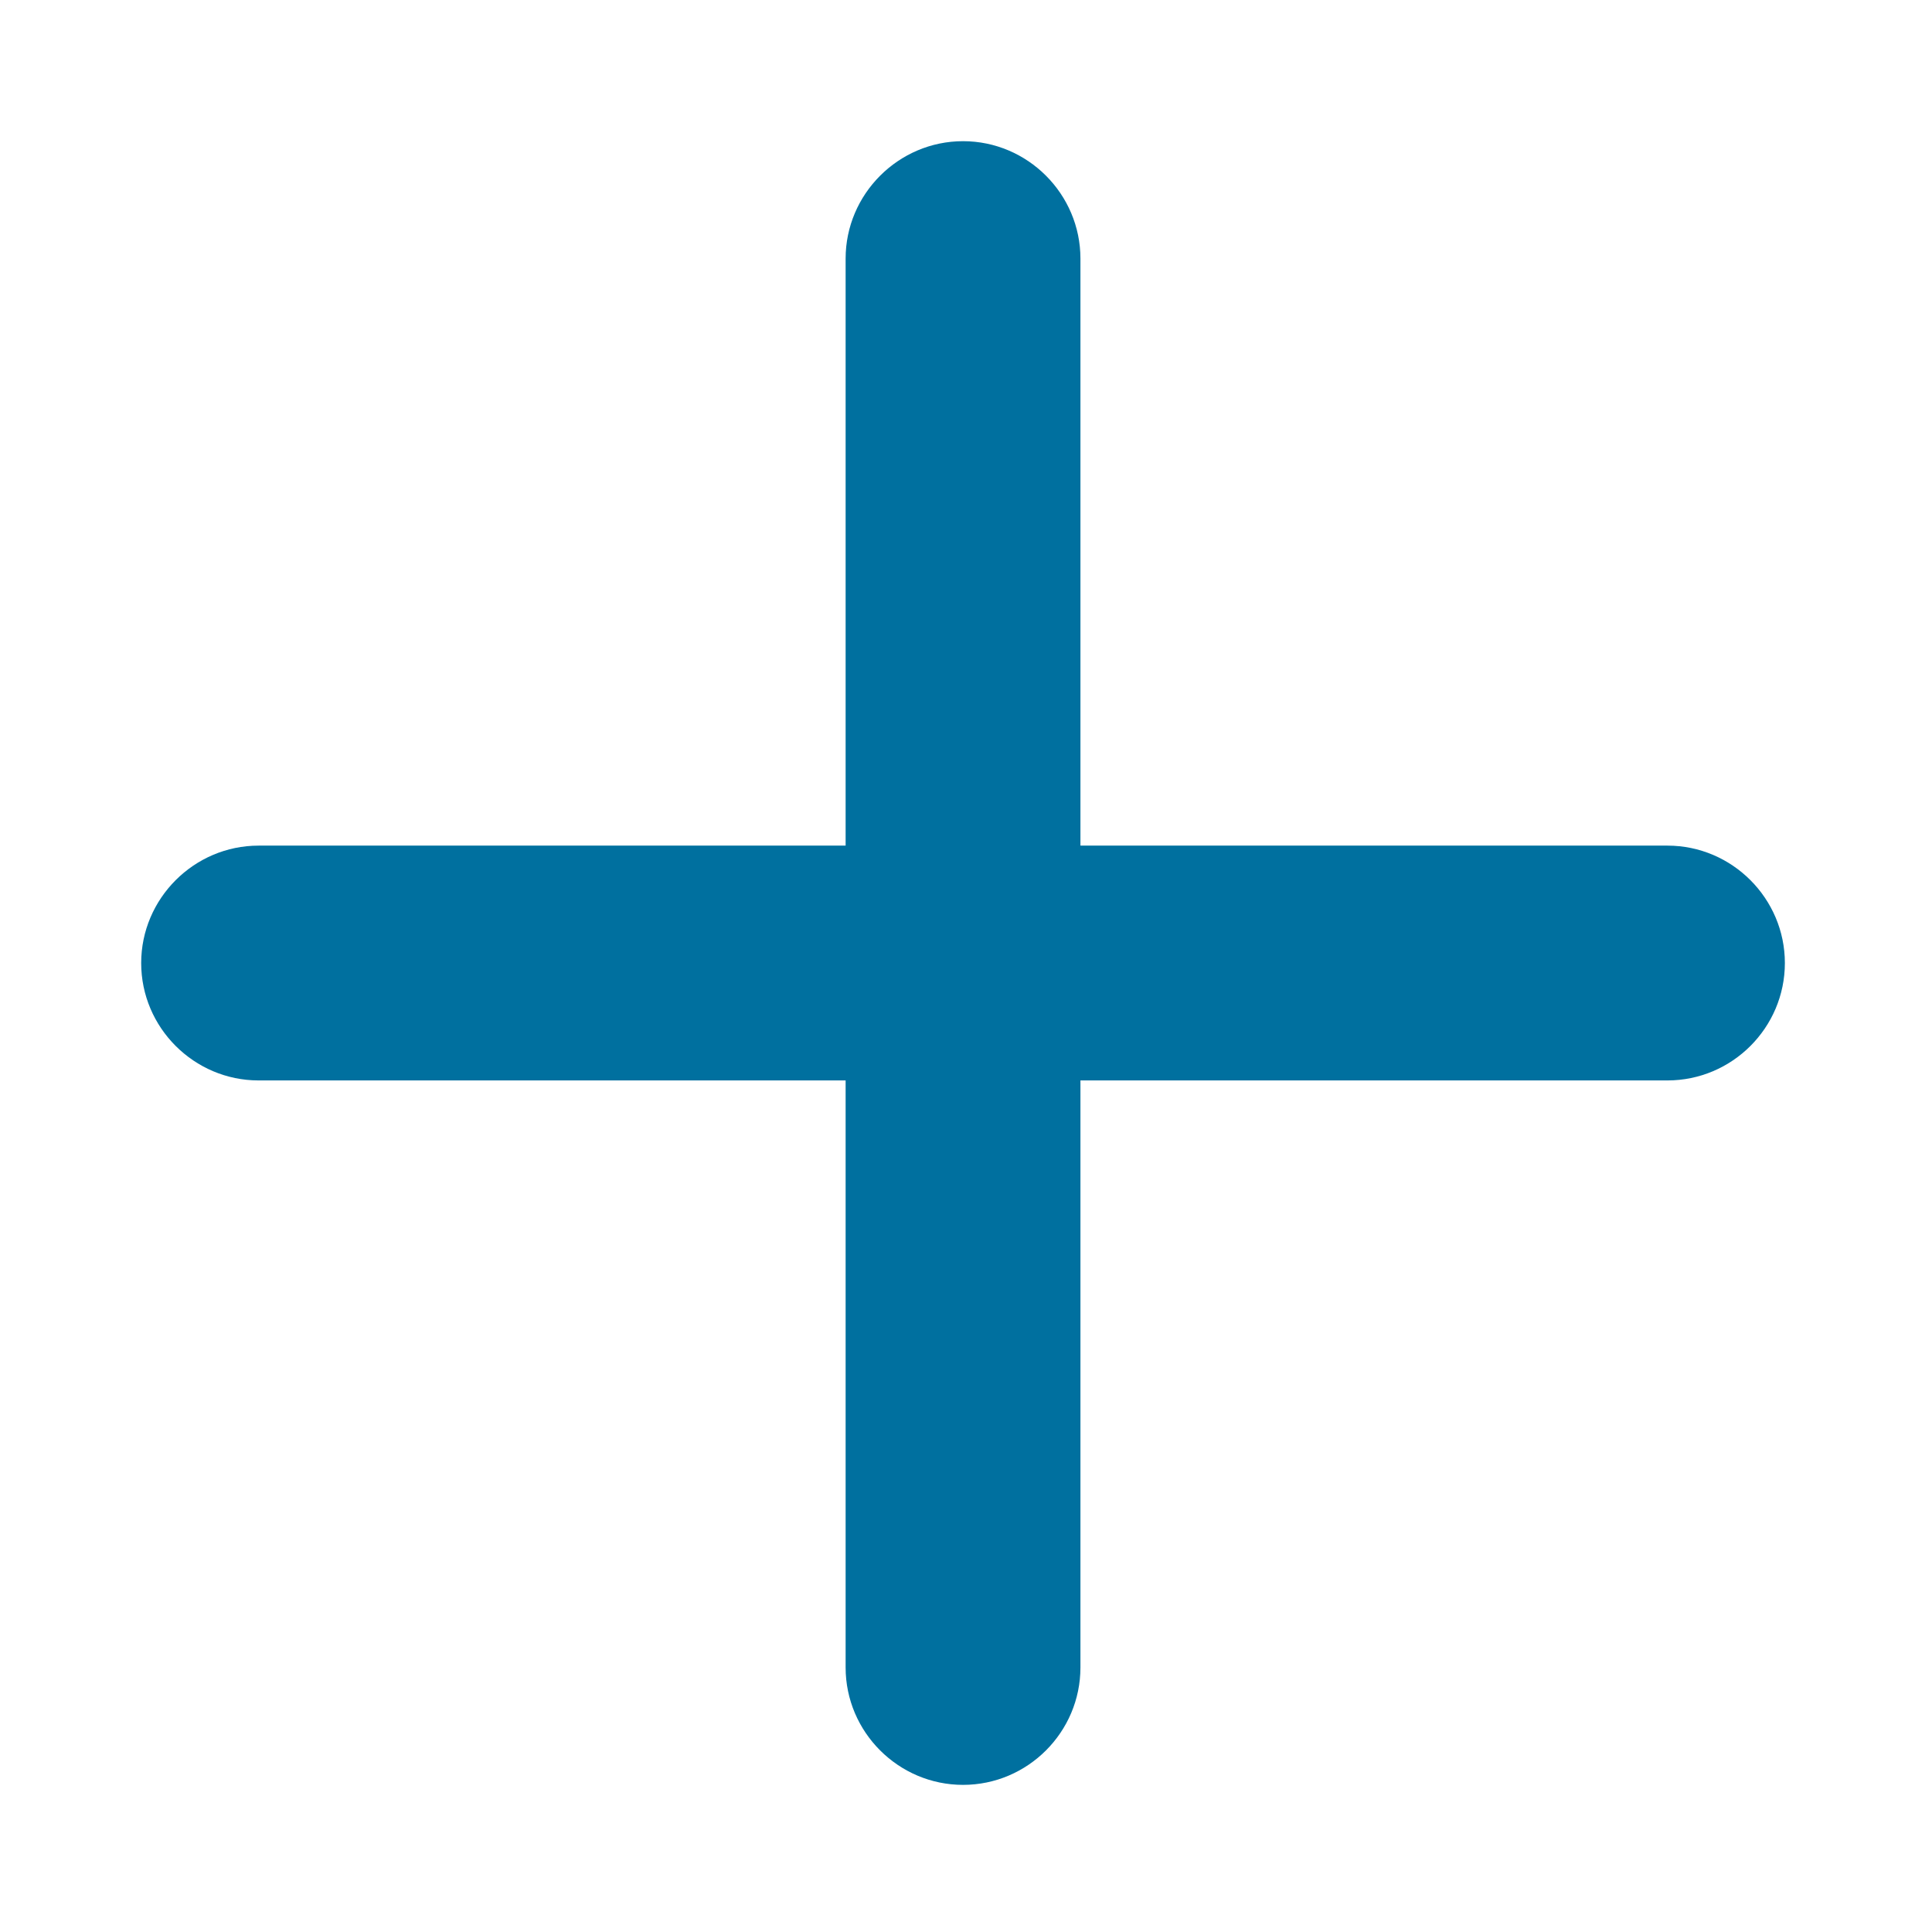 <svg width="13" height="13" viewBox="0 0 13 13" fill="none" xmlns="http://www.w3.org/2000/svg">
<path d="M11.22 7.27H7.27V11.22C7.27 11.655 6.915 12.01 6.48 12.01C6.046 12.01 5.69 11.655 5.69 11.22V7.27H1.74C1.306 7.27 0.95 6.915 0.95 6.48C0.95 6.046 1.306 5.69 1.74 5.69H5.69V1.74C5.69 1.306 6.046 0.95 6.48 0.95C6.915 0.95 7.27 1.306 7.27 1.74V5.69H11.22C11.655 5.69 12.01 6.046 12.01 6.48C12.01 6.915 11.655 7.27 11.22 7.27Z" fill="#00709F"/>
</svg>
